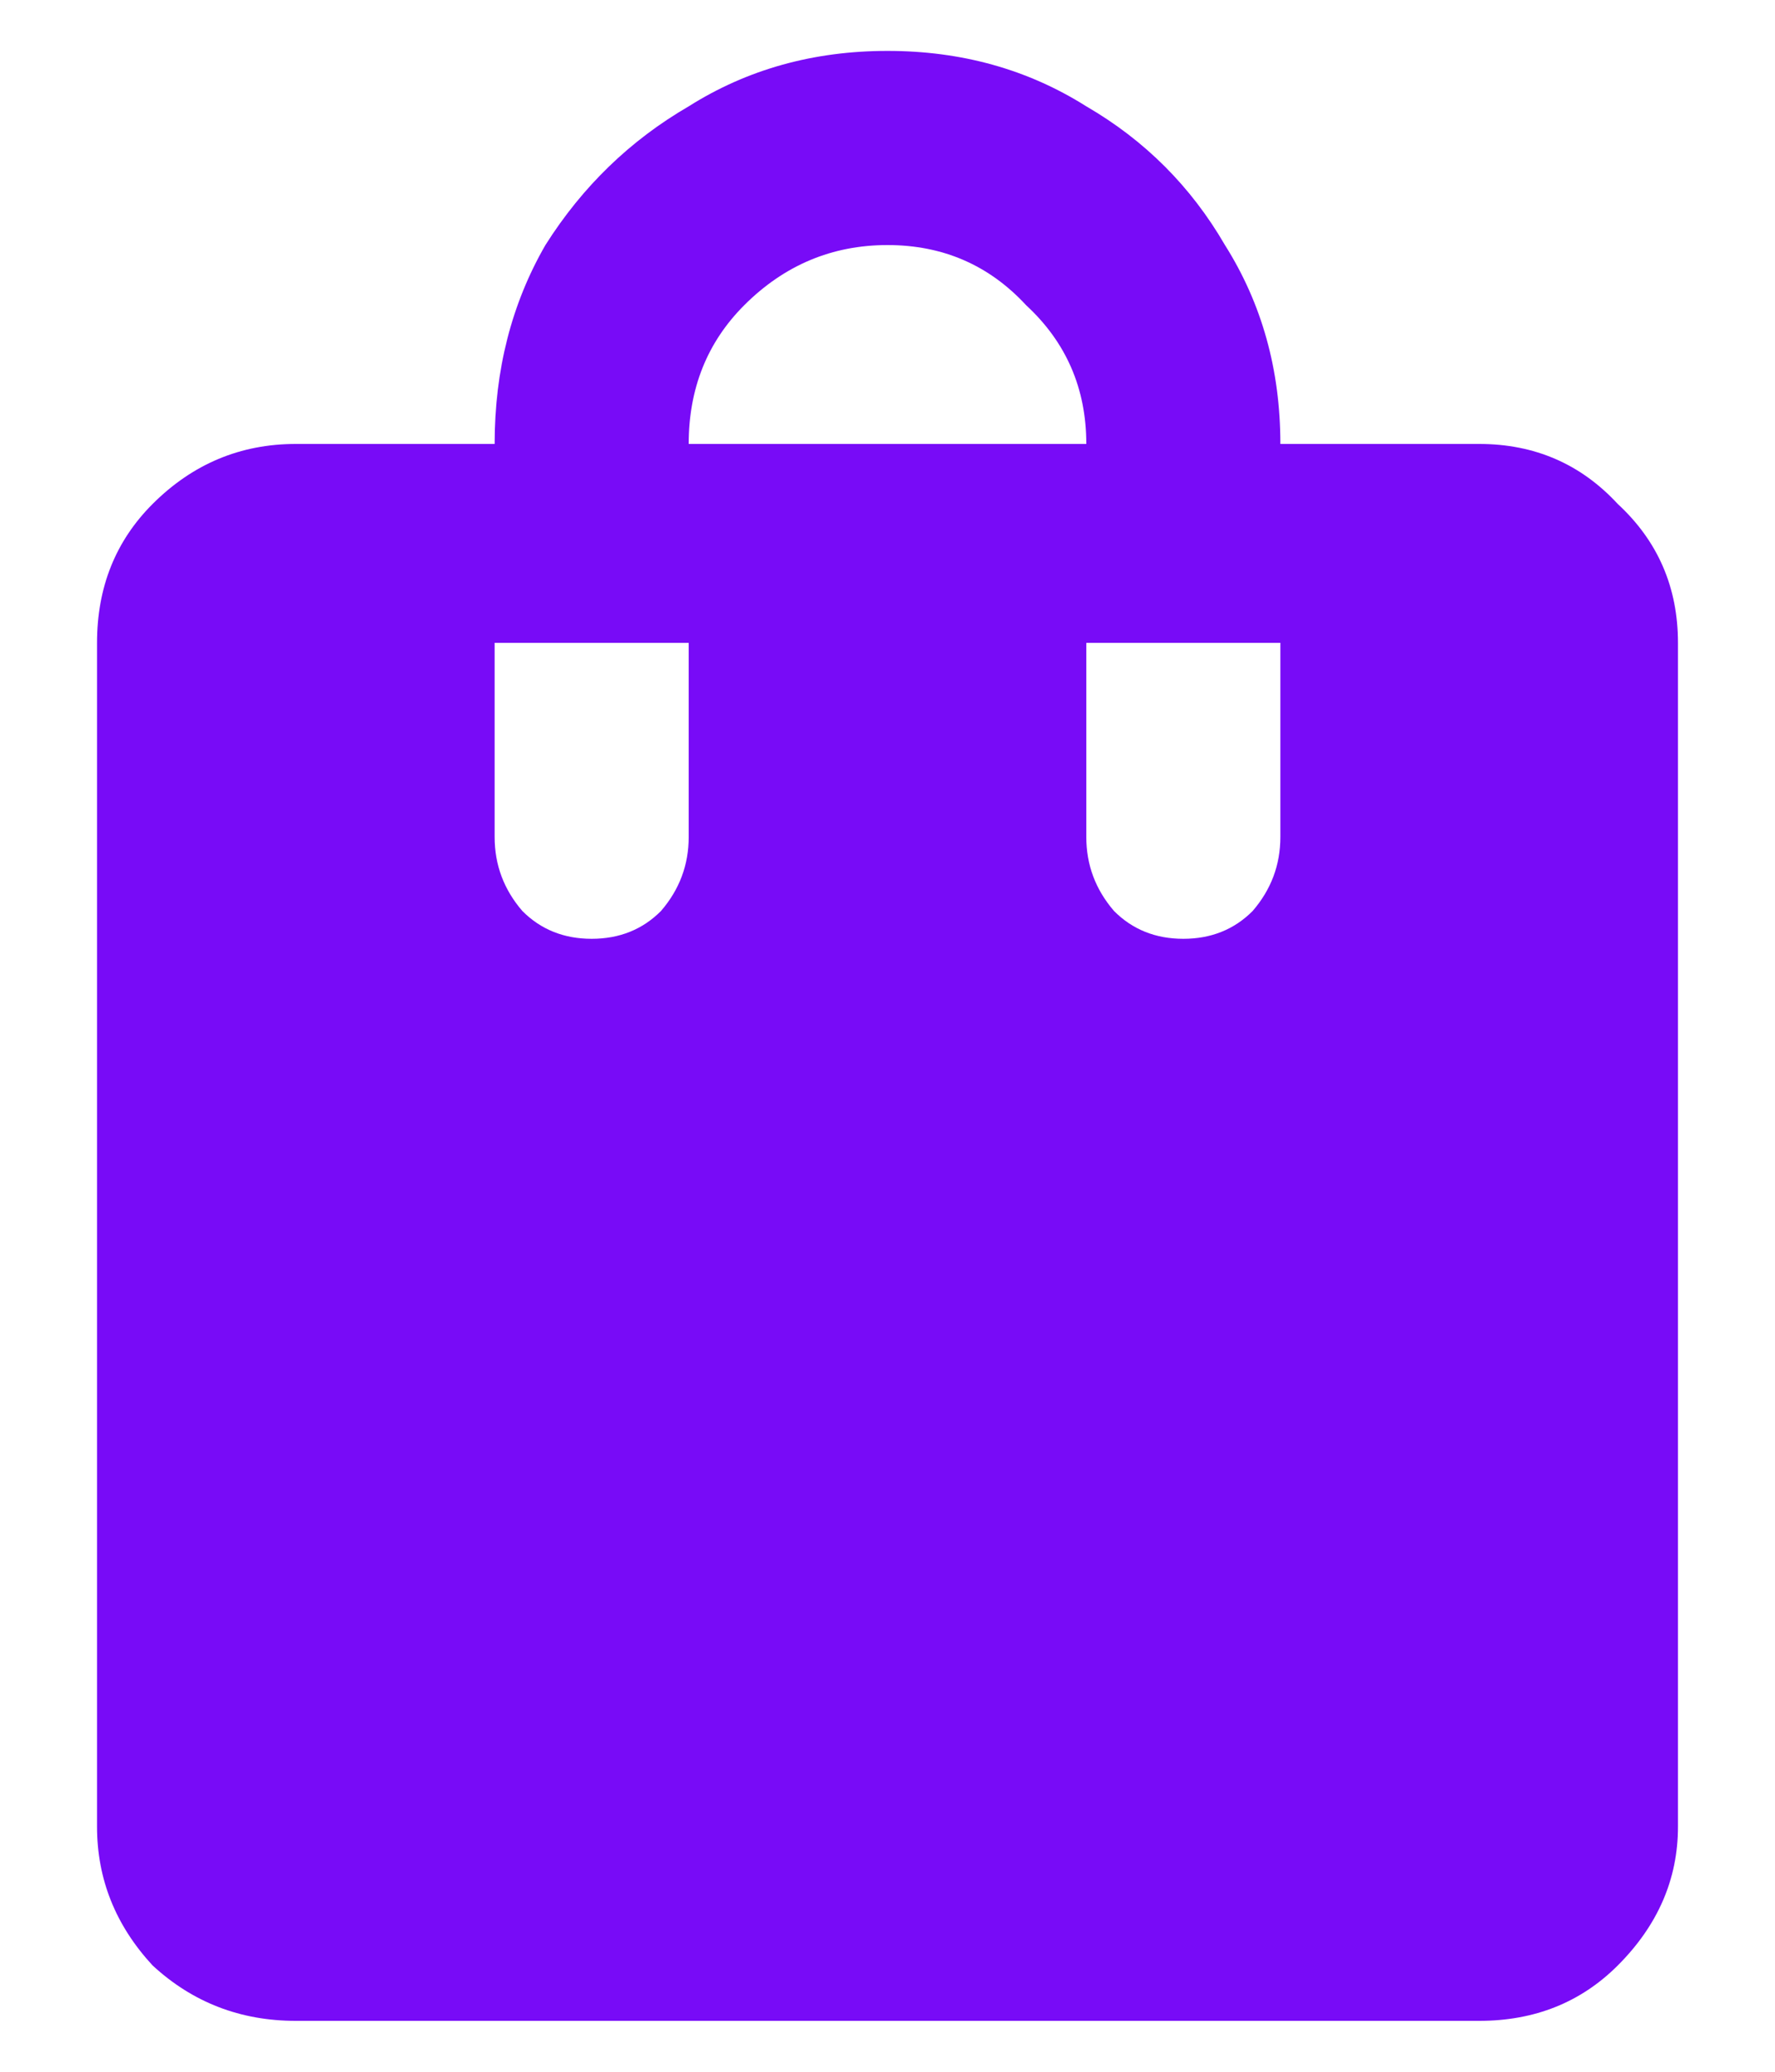 <svg width="18" height="21" viewBox="0 0 18 21" fill="none" xmlns="http://www.w3.org/2000/svg">
<path d="M15 4.5C15.562 4.5 16.031 4.703 16.406 5.109C16.812 5.484 17.016 5.953 17.016 6.516V18.516C17.016 19.047 16.812 19.516 16.406 19.922C16.031 20.297 15.562 20.484 15 20.484H3C2.438 20.484 1.953 20.297 1.547 19.922C1.172 19.516 0.984 19.047 0.984 18.516V6.516C0.984 5.953 1.172 5.484 1.547 5.109C1.953 4.703 2.438 4.5 3 4.5H5.016C5.016 3.75 5.188 3.078 5.531 2.484C5.906 1.891 6.391 1.422 6.984 1.078C7.578 0.703 8.25 0.516 9 0.516C9.75 0.516 10.422 0.703 11.016 1.078C11.609 1.422 12.078 1.891 12.422 2.484C12.797 3.078 12.984 3.75 12.984 4.5H15ZM6.984 8.484V6.516H5.016V8.484C5.016 8.766 5.109 9.016 5.297 9.234C5.484 9.422 5.719 9.516 6 9.516C6.281 9.516 6.516 9.422 6.703 9.234C6.891 9.016 6.984 8.766 6.984 8.484ZM9 2.484C8.438 2.484 7.953 2.688 7.547 3.094C7.172 3.469 6.984 3.938 6.984 4.5H11.016C11.016 3.938 10.812 3.469 10.406 3.094C10.031 2.688 9.562 2.484 9 2.484ZM12.984 8.484V6.516H11.016V8.484C11.016 8.766 11.109 9.016 11.297 9.234C11.484 9.422 11.719 9.516 12 9.516C12.281 9.516 12.516 9.422 12.703 9.234C12.891 9.016 12.984 8.766 12.984 8.484Z" fill="#780BF7"/>
</svg>
